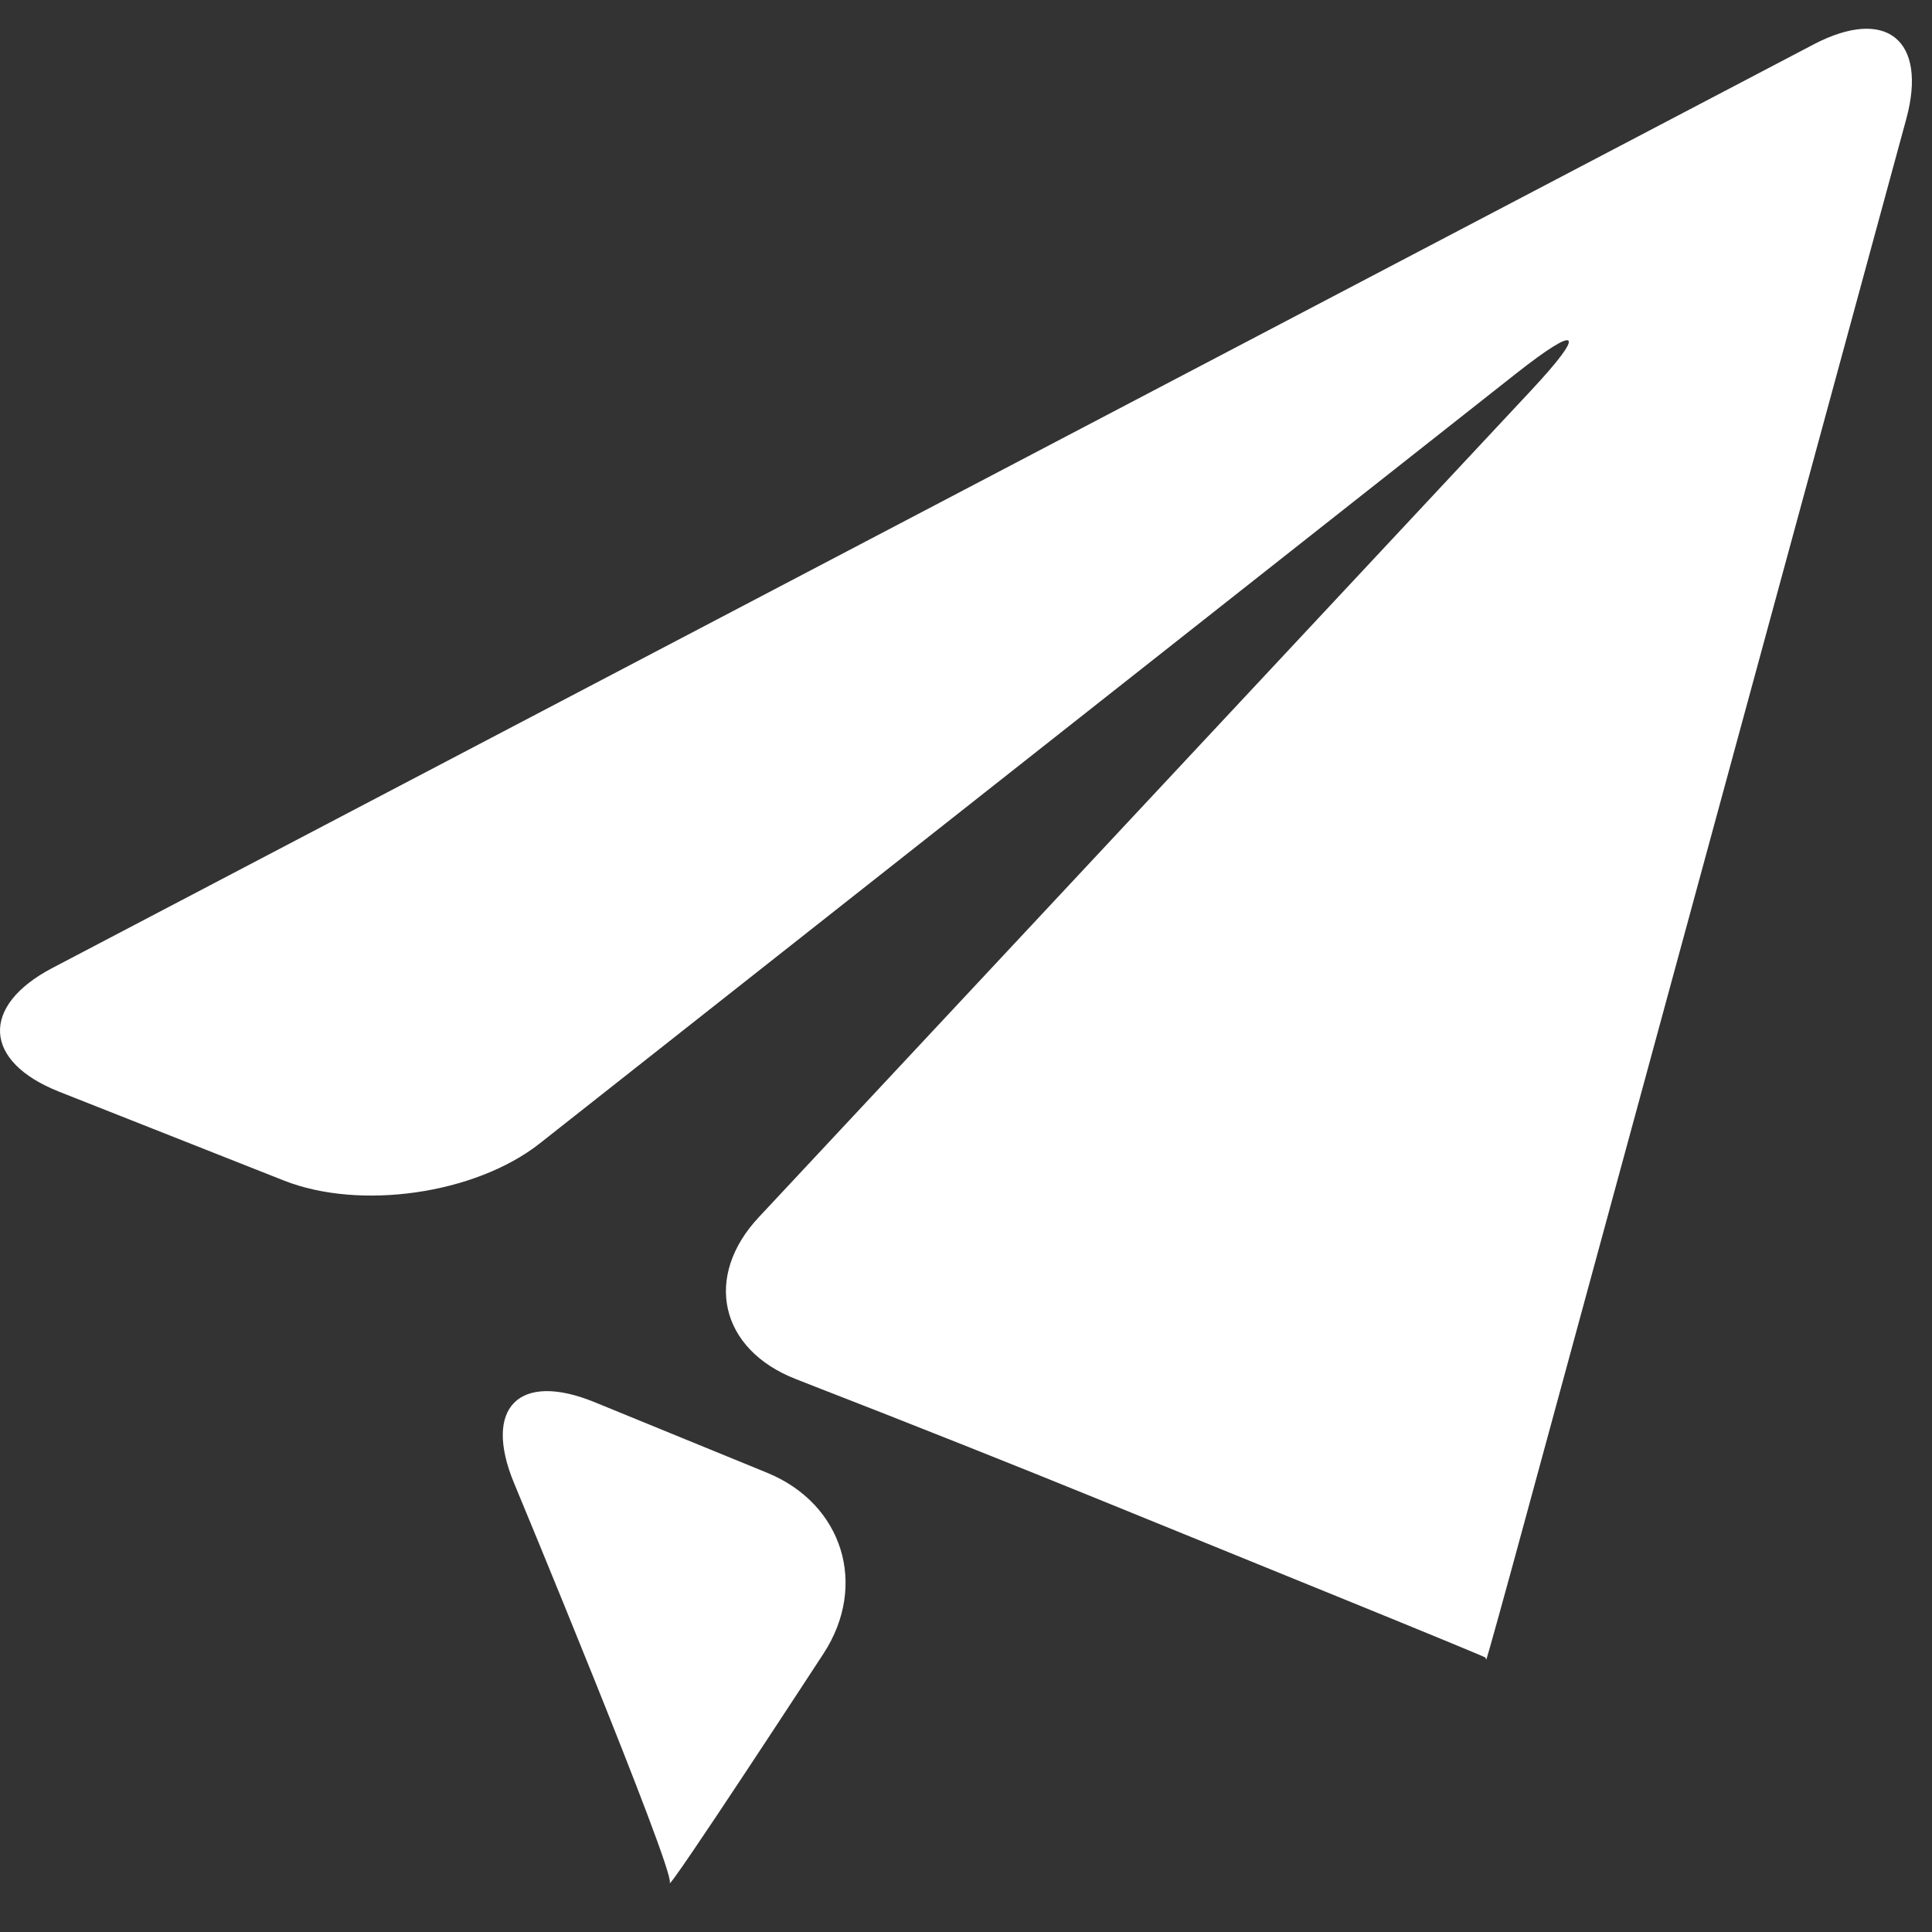 <svg width="26" height="26" viewBox="0 0 26 26" fill="none" xmlns="http://www.w3.org/2000/svg">
<rect x="0" y="0" width="26" height="26" fill="#333333" stroke="none"/>
<g clip-path="url(#clip0_45_2)">
<path d="M24.408 0.597L0.706 13.026C-0.269 13.537 -0.229 14.286 0.794 14.691L3.82 15.887C4.841 16.291 6.389 16.072 7.257 15.393L20.399 5.03C21.263 4.349 21.356 4.45 20.605 5.254L10.215 16.377C9.462 17.178 9.686 18.16 10.71 18.559L11.064 18.698C12.088 19.094 13.762 19.76 14.781 20.176L18.137 21.542C19.157 21.957 19.991 22.301 19.991 22.307C19.991 22.313 19.997 22.332 20.002 22.333C20.007 22.335 20.248 21.469 20.536 20.407L25.654 1.6C25.942 0.537 25.383 0.087 24.408 0.597Z" fill="white"/>
<path d="M10.324 19.82L8.002 18.87C6.984 18.453 6.496 18.942 6.918 19.959C6.919 19.959 9.074 25.153 9.014 25.336C8.952 25.518 11.082 22.254 11.082 22.254C11.684 21.332 11.342 20.237 10.324 19.82Z" fill="white"/>
</g>
<defs>
<clipPath id="clip0_45_2">
<rect width="25.73" height="25.73" fill="white"/>
</clipPath>
</defs>
</svg>
